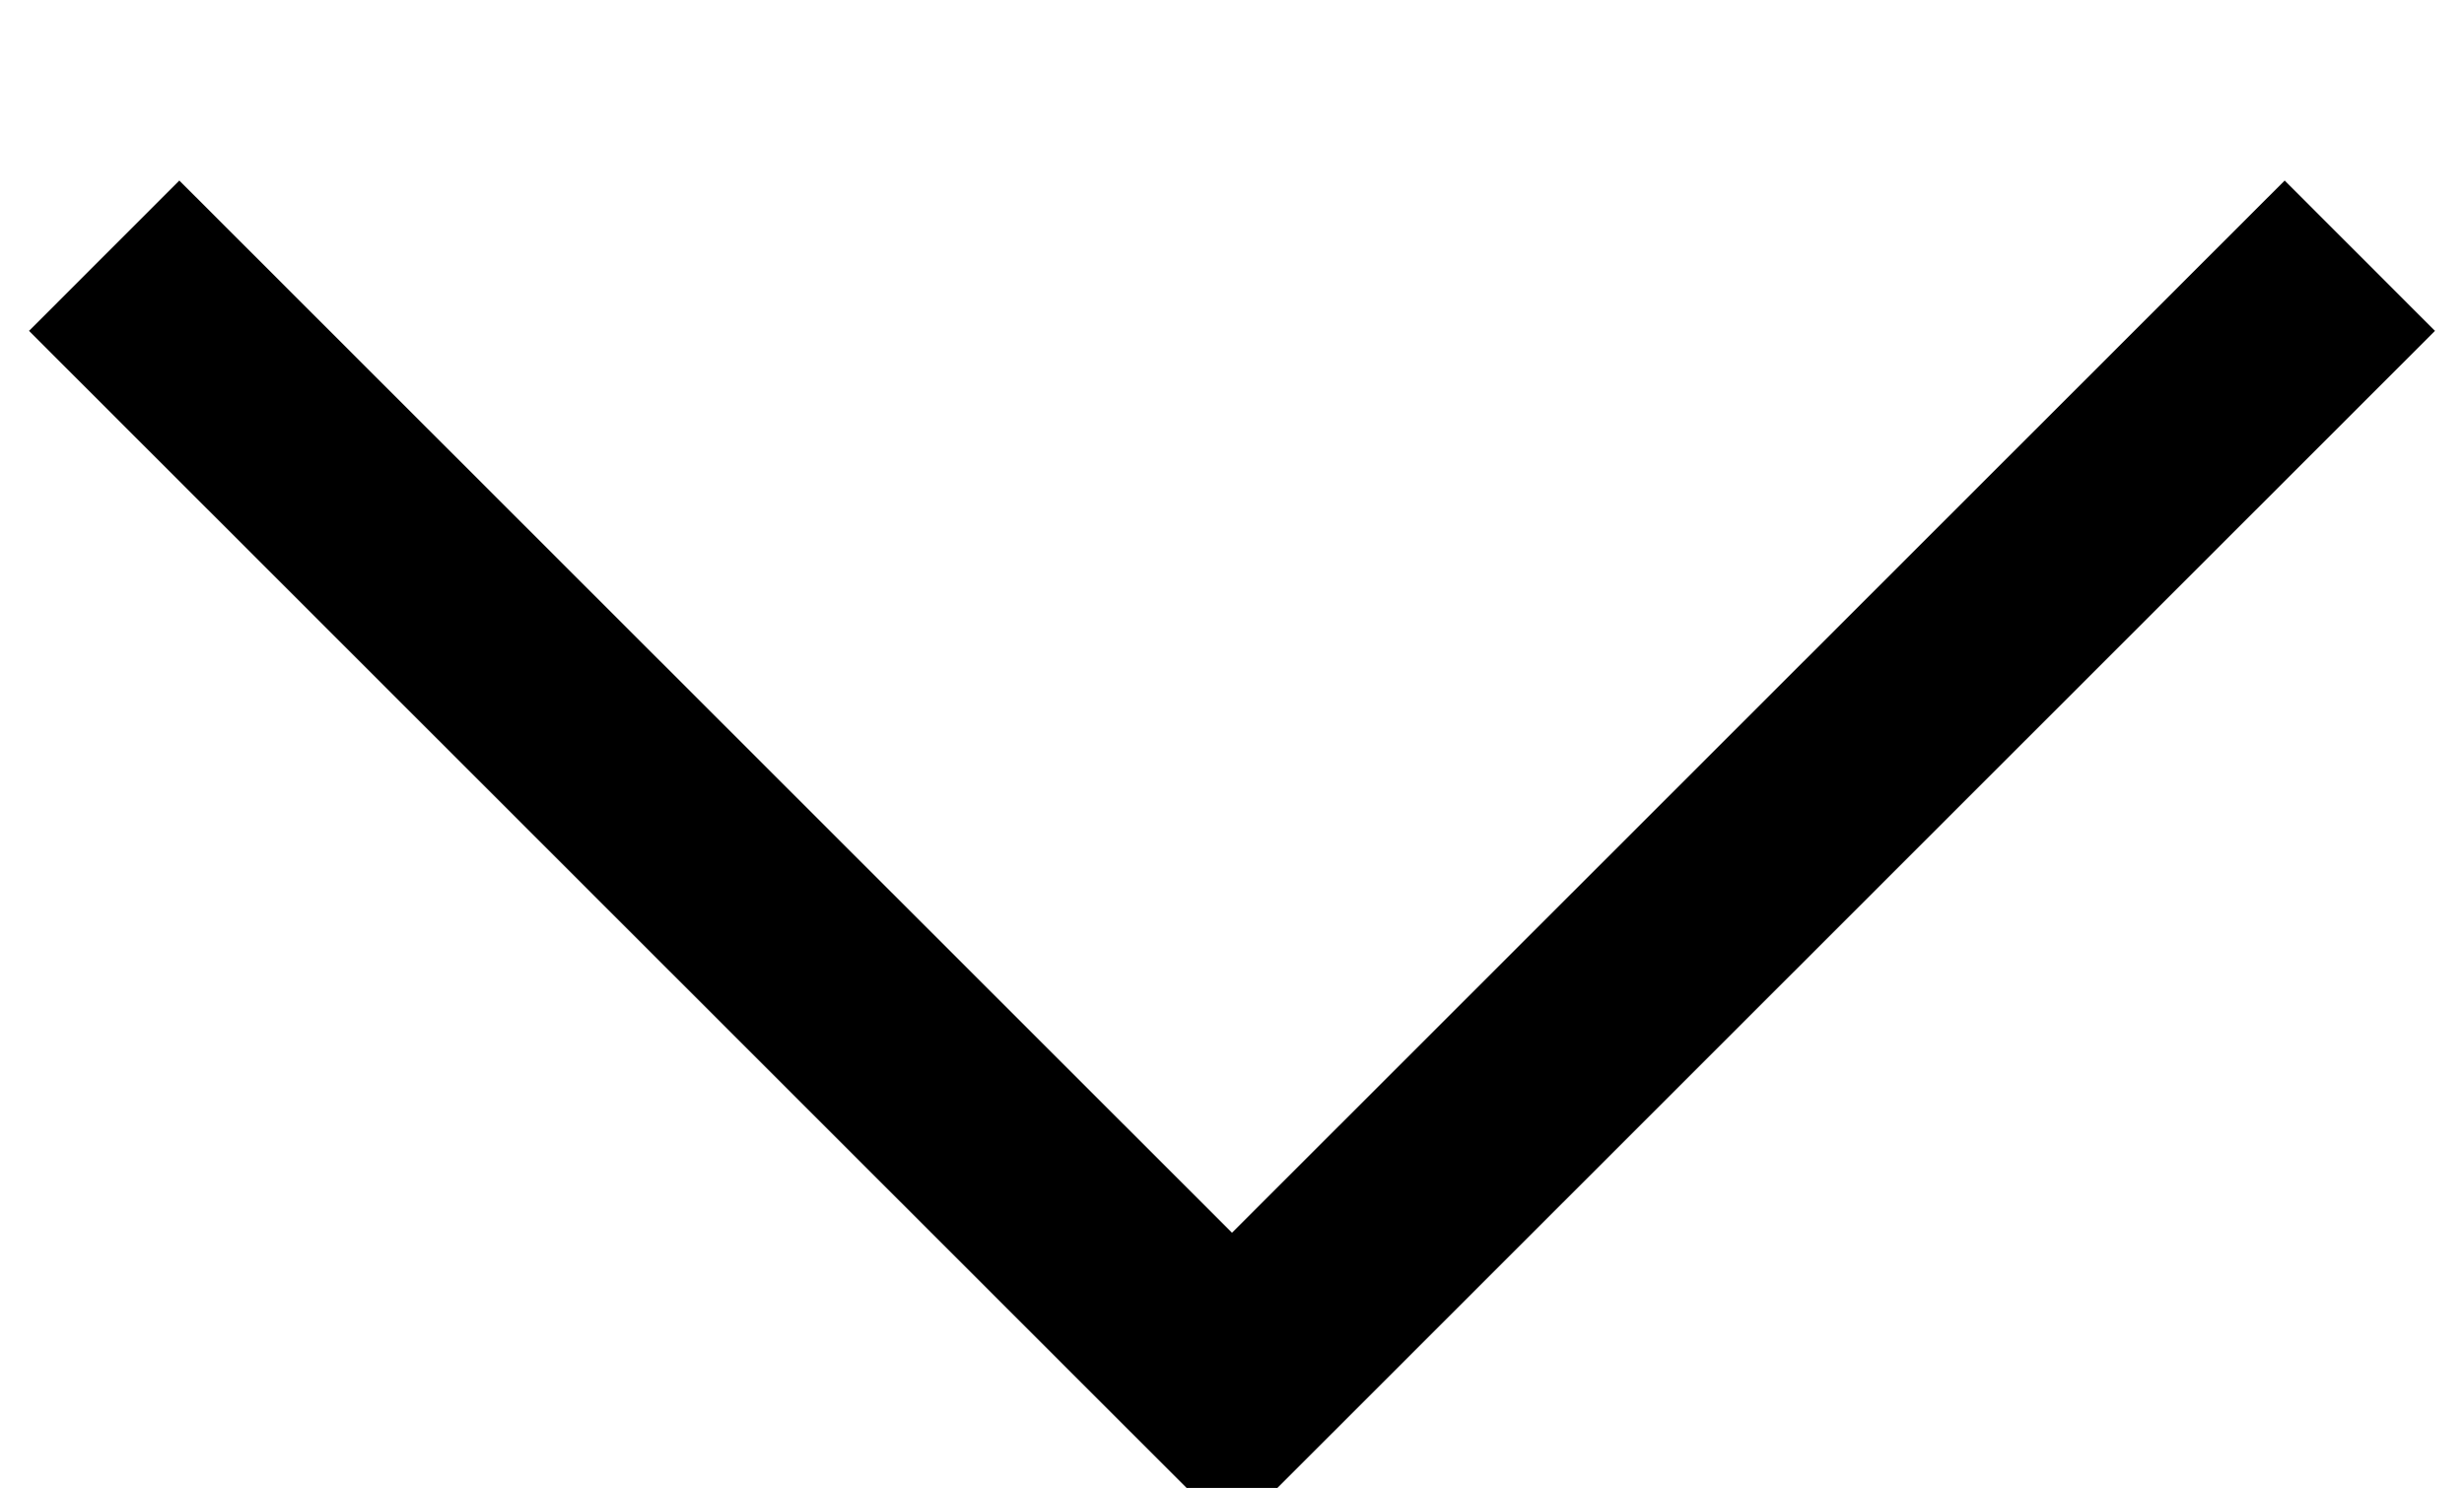 <svg xmlns="http://www.w3.org/2000/svg" width="23.18" height="14" viewBox="0 0 23.18 14">
<defs>
    <style>
      .cls-1 {
        fill: none;
        stroke: #000;
        stroke-width: 2px;
        fill-rule: evenodd;
      }
    </style>
  </defs>
  <path class="cls-1" d="M1216.11,225.5l-10.61,10.607L1194.89,225.5" transform="translate(-1193.91 -223.094)"/>
</svg>
